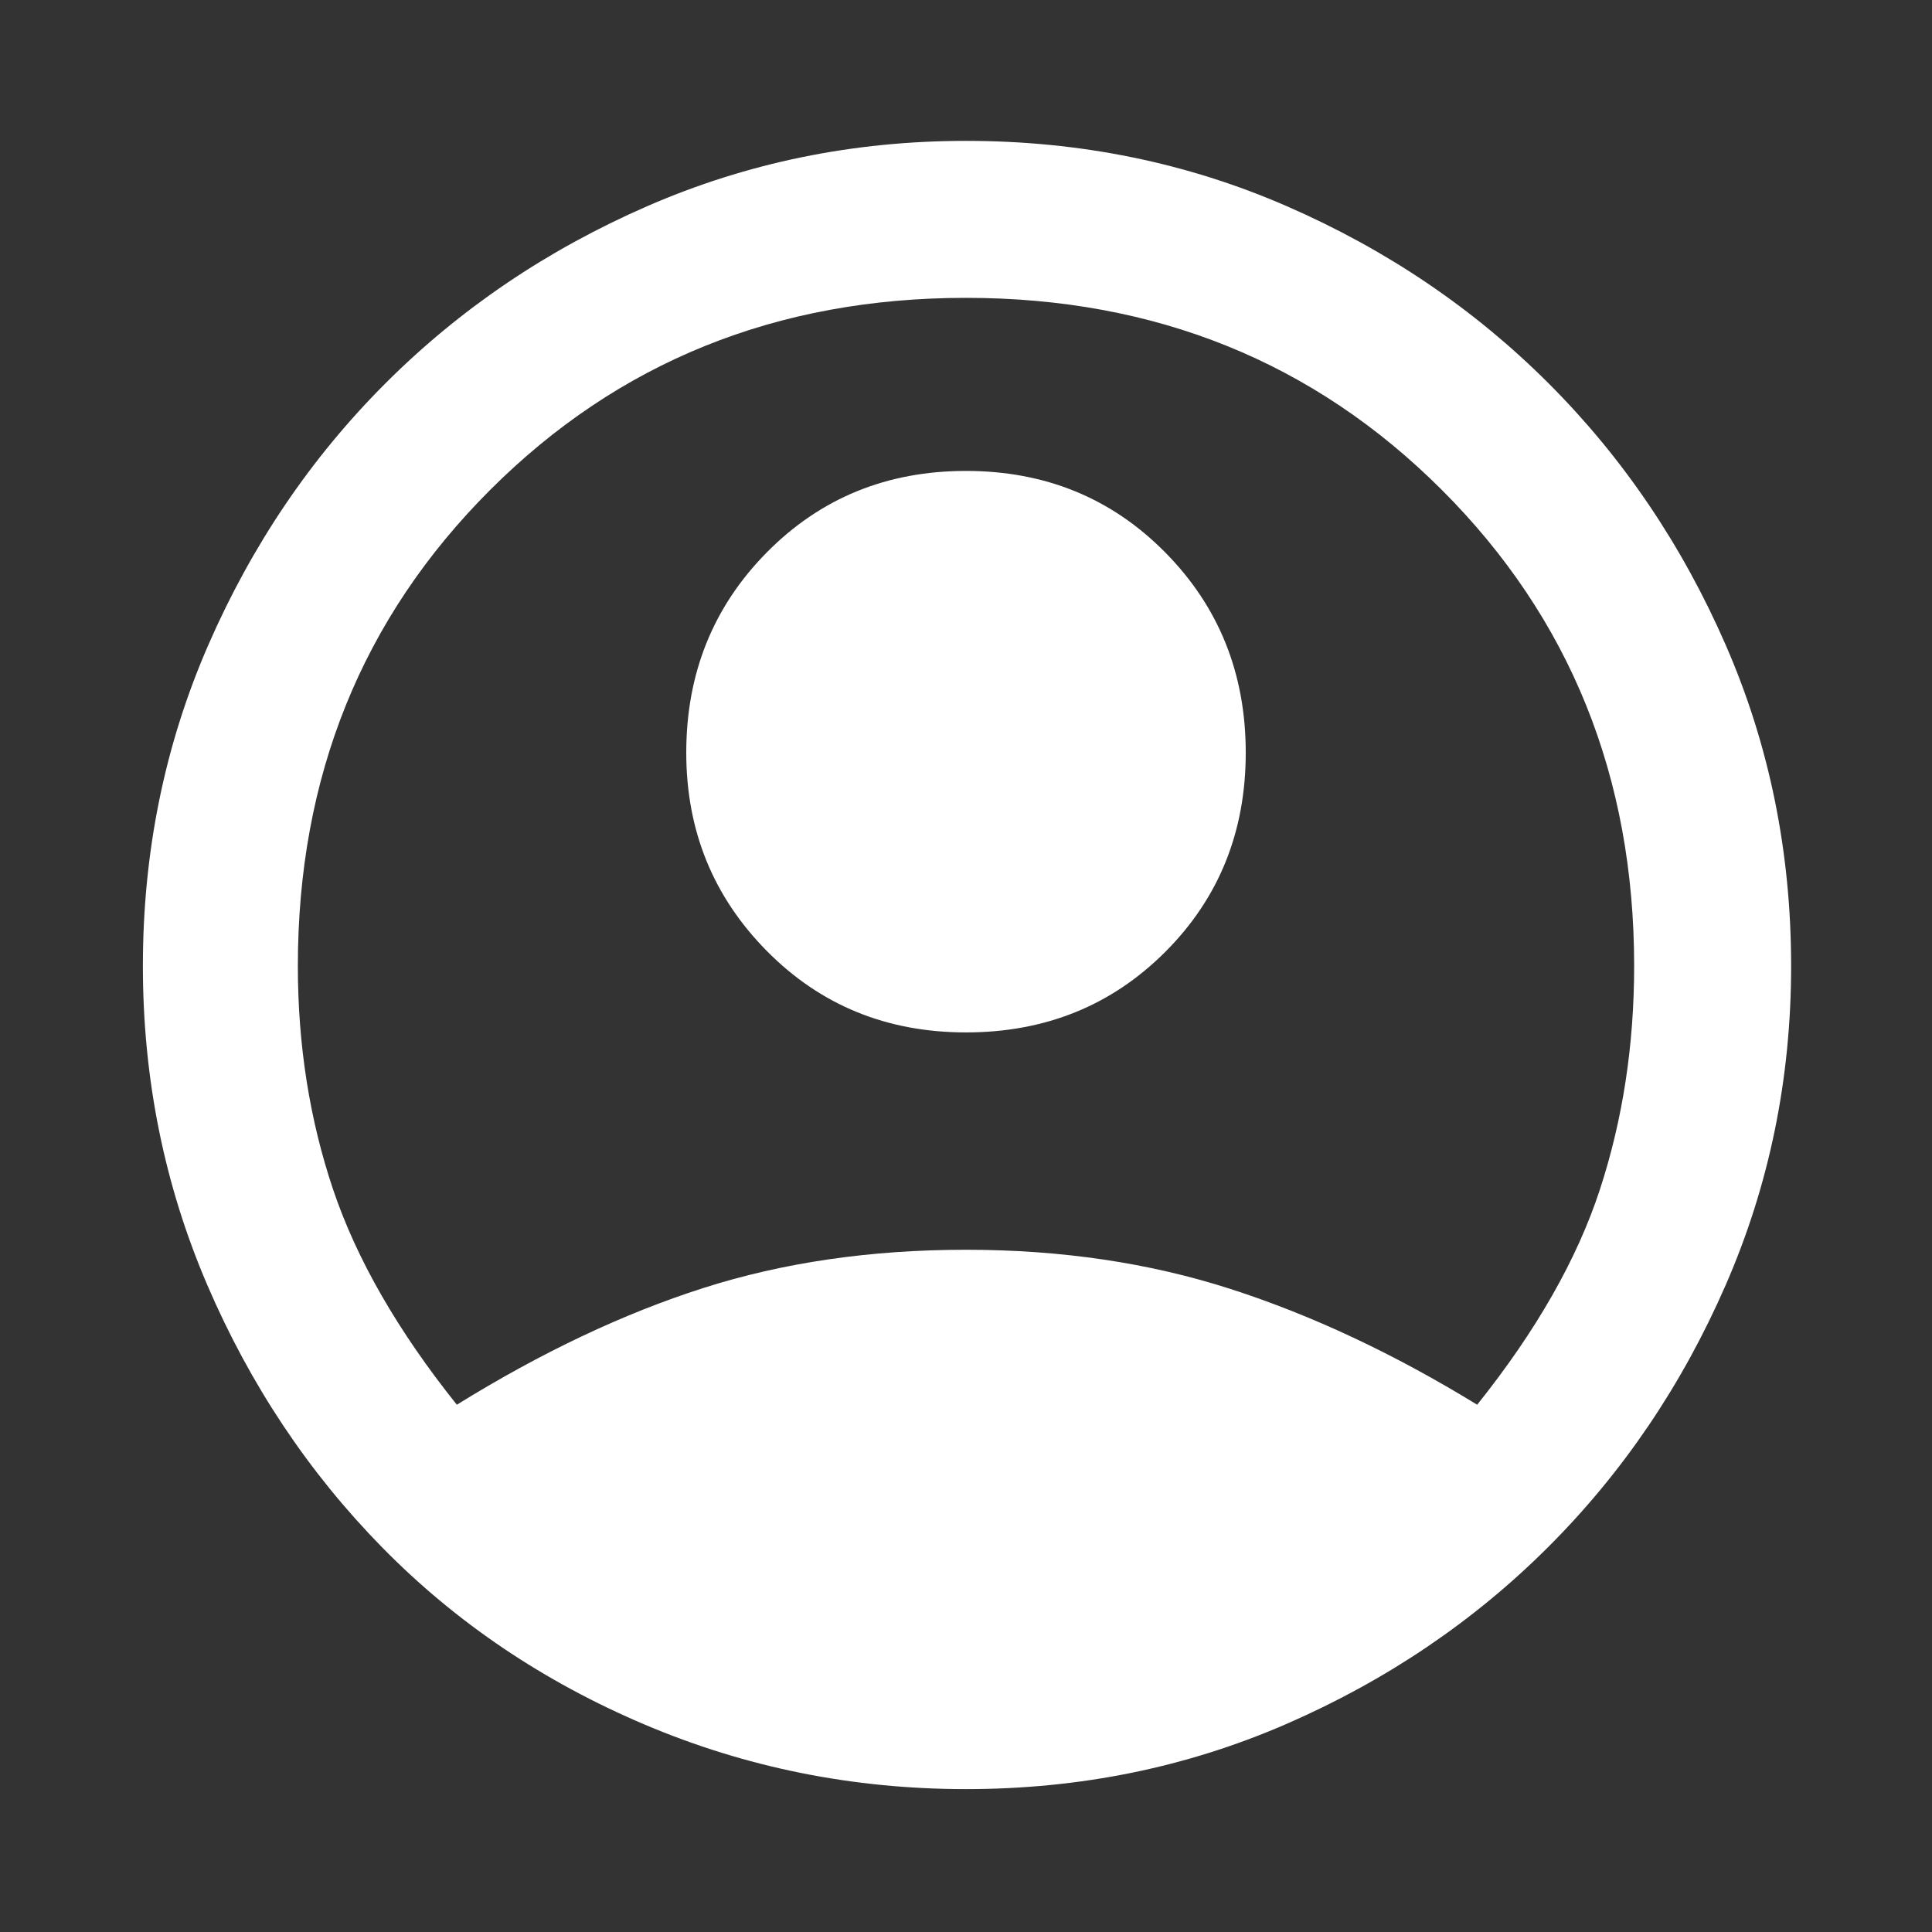 <svg xmlns="http://www.w3.org/2000/svg" height="48" width="48" fill="white"><rect width="100%" height="100%" fill="#333333" stroke="none"/><path d="M11.35 34.9Q14.5 32.95 17.475 32Q20.45 31.05 24 31.05Q27.55 31.05 30.575 32.025Q33.6 33 36.7 34.9Q38.9 32.15 39.75 29.55Q40.6 26.95 40.6 24Q40.6 16.95 35.825 12.175Q31.05 7.4 24 7.4Q16.95 7.4 12.175 12.175Q7.4 16.95 7.4 24Q7.4 26.95 8.275 29.55Q9.15 32.15 11.35 34.9ZM24 25.65Q21.05 25.65 19.05 23.625Q17.05 21.6 17.05 18.7Q17.05 15.75 19.05 13.725Q21.05 11.7 24 11.7Q26.95 11.7 28.95 13.725Q30.95 15.75 30.95 18.7Q30.95 21.65 28.95 23.65Q26.95 25.65 24 25.65ZM24 44.45Q19.8 44.45 16.025 42.85Q12.25 41.25 9.5 38.45Q6.75 35.65 5.15 31.925Q3.55 28.2 3.55 24Q3.55 19.75 5.175 16.025Q6.8 12.3 9.575 9.525Q12.35 6.75 16.075 5.125Q19.8 3.5 24 3.5Q28.25 3.5 31.975 5.125Q35.7 6.75 38.475 9.525Q41.25 12.3 42.875 16.025Q44.5 19.75 44.5 24Q44.5 28.2 42.875 31.925Q41.25 35.65 38.475 38.425Q35.7 41.2 31.975 42.825Q28.25 44.45 24 44.45Z"/></svg>